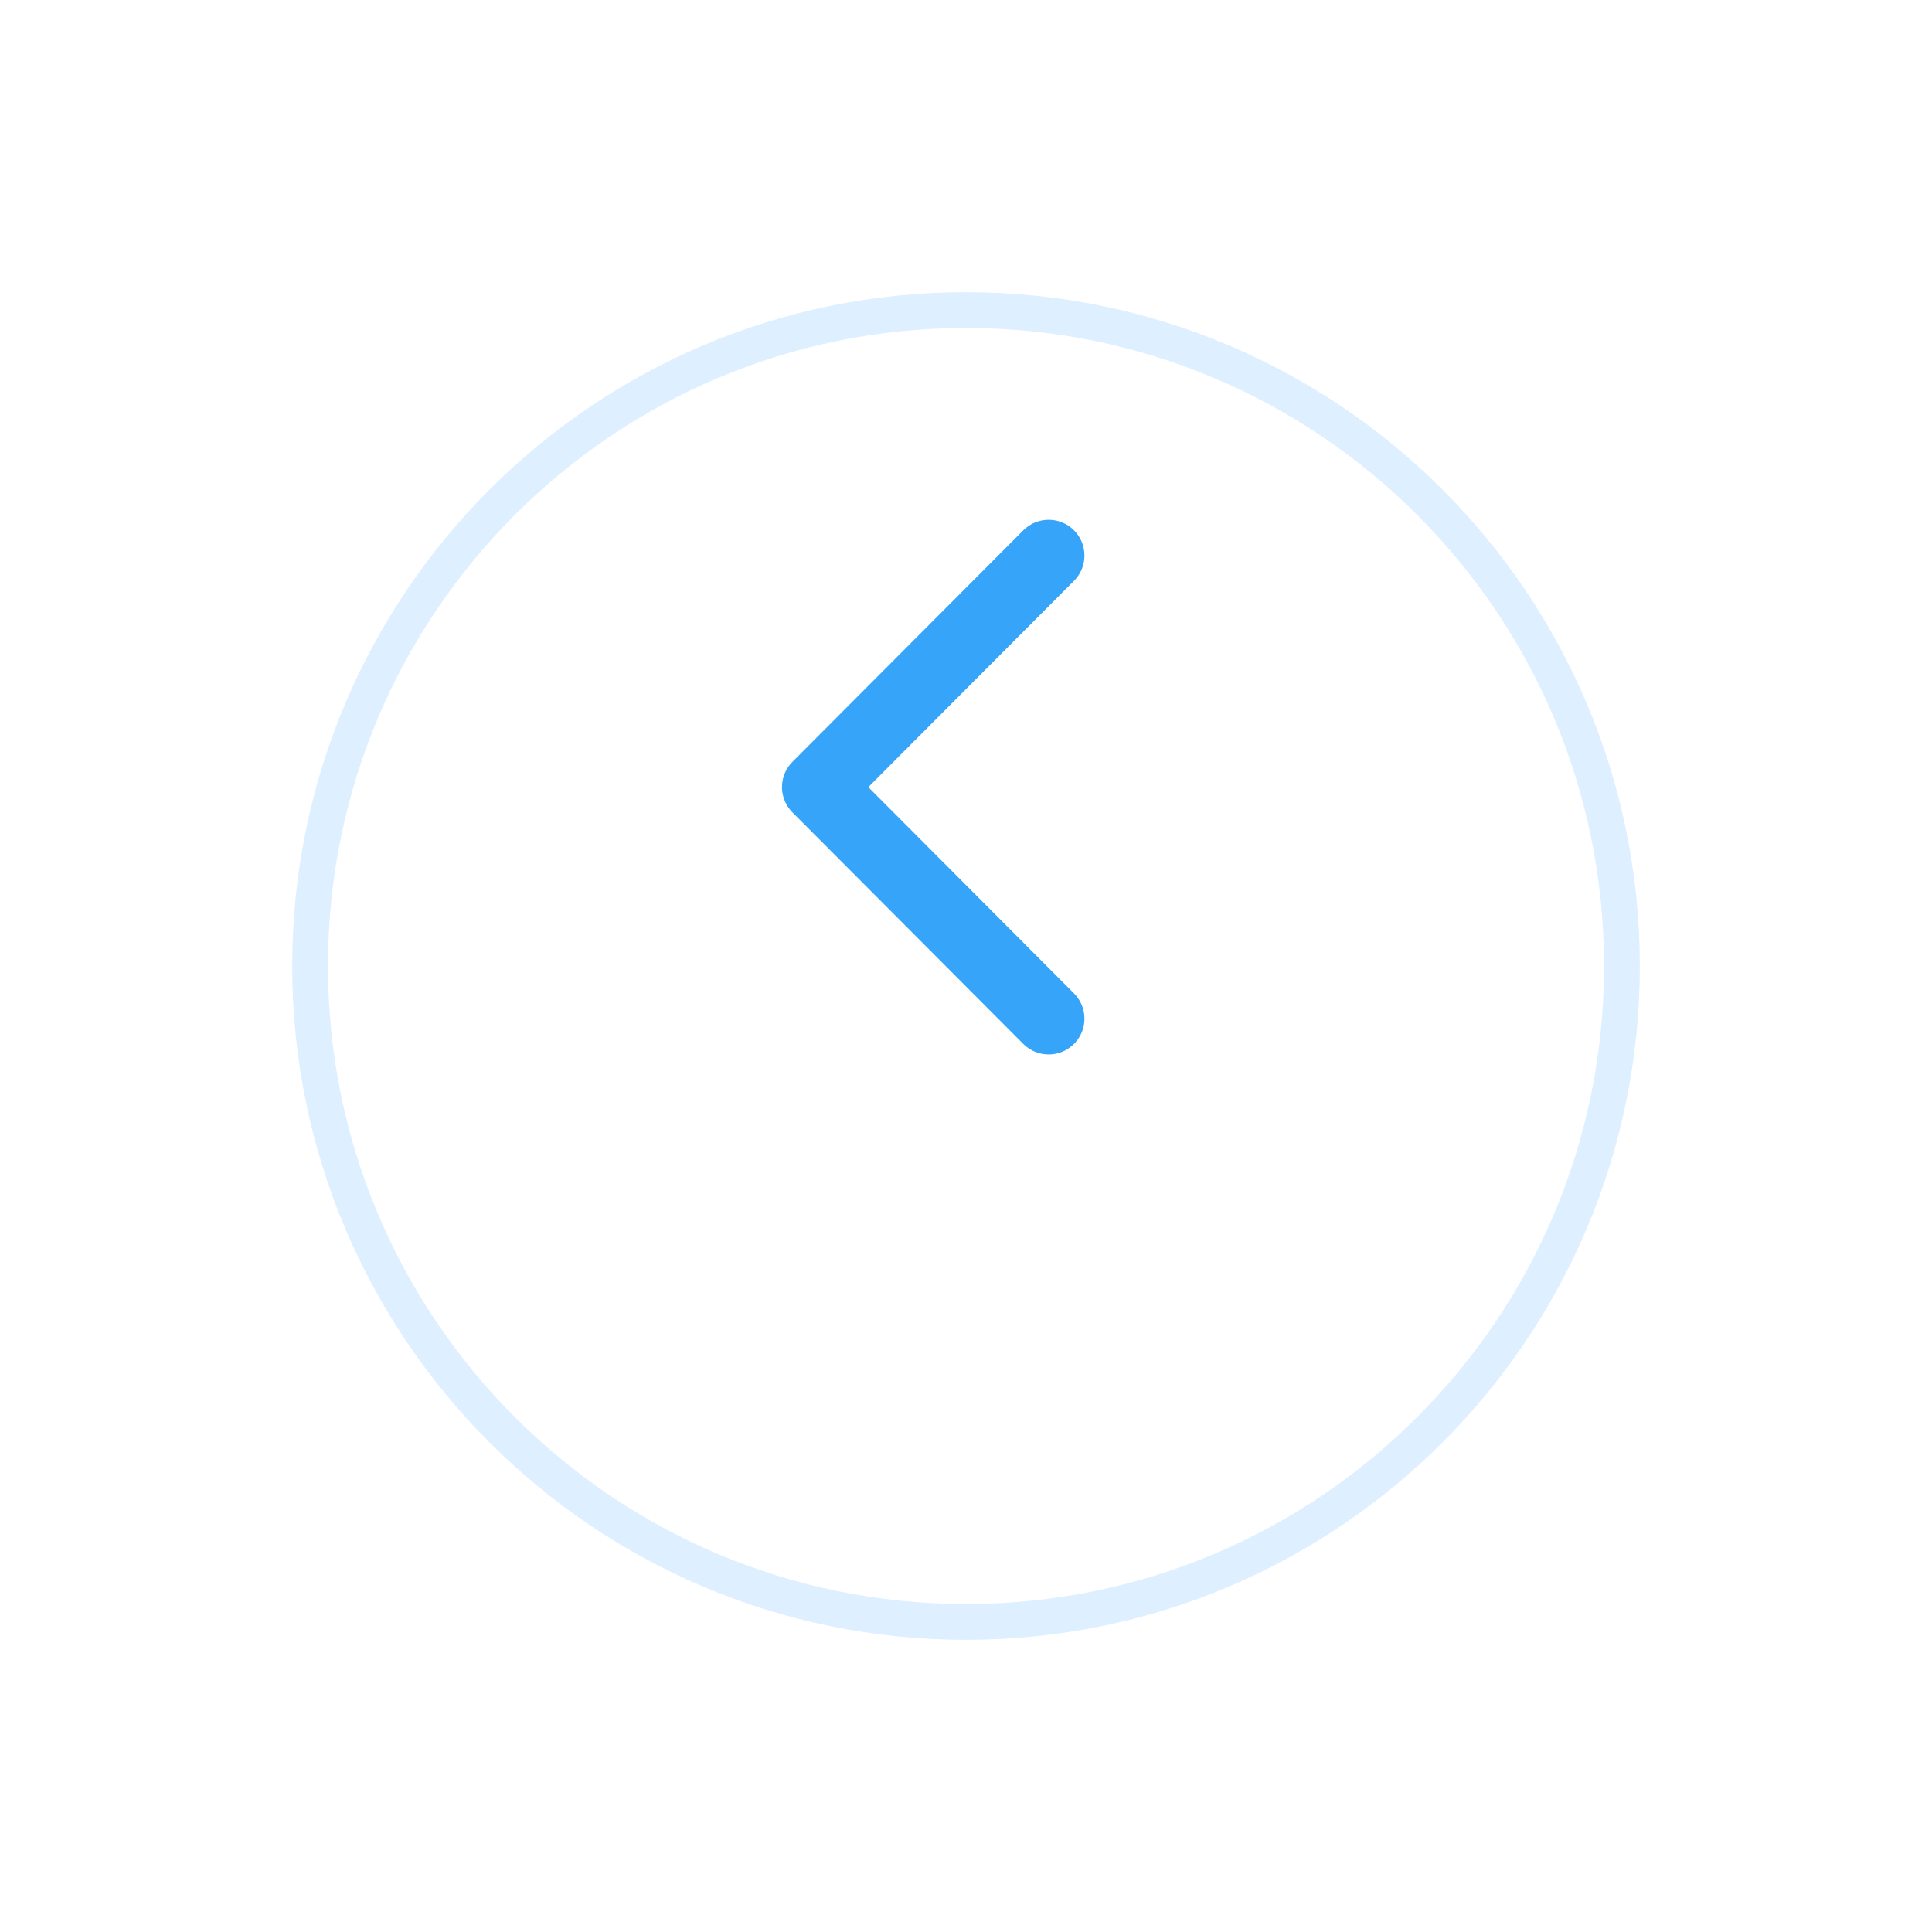 <svg width="54" height="54" viewBox="0 0 54 54" fill="none" xmlns="http://www.w3.org/2000/svg">
    <g filter="url(#filter0_d_0_1)">
        <path d="M27 40.333C16.875 40.333 8.667 32.125 8.667 22C8.667 11.875 16.875 3.667 27 3.667C37.125 3.667 45.333 11.875 45.333 22C45.333 32.125 37.125 40.333 27 40.333Z" fill="white"/>
        <path d="M27 40.333C16.875 40.333 8.667 32.125 8.667 22C8.667 11.875 16.875 3.667 27 3.667C37.125 3.667 45.333 11.875 45.333 22C45.333 32.125 37.125 40.333 27 40.333Z" stroke="#DEEFFF" stroke-miterlimit="10" stroke-linecap="round" stroke-linejoin="round"/>
    </g>
    <path d="M29.31 28.472L22.857 22L29.31 15.528" stroke="#36A4F8" stroke-width="2" stroke-linecap="round" stroke-linejoin="round"/>
    <defs>
        <filter id="filter0_d_0_1" x="0.167" y="0.167" width="53.667" height="53.667" filterUnits="userSpaceOnUse" color-interpolation-filters="sRGB">
            <feFlood flood-opacity="0" result="BackgroundImageFix"/>
            <feColorMatrix in="SourceAlpha" type="matrix" values="0 0 0 0 0 0 0 0 0 0 0 0 0 0 0 0 0 0 127 0" result="hardAlpha"/>
            <feOffset dy="5"/>
            <feGaussianBlur stdDeviation="4"/>
            <feComposite in2="hardAlpha" operator="out"/>
            <feColorMatrix type="matrix" values="0 0 0 0 0 0 0 0 0 0 0 0 0 0 0 0 0 0 0.1 0"/>
            <feBlend mode="normal" in2="BackgroundImageFix" result="effect1_dropShadow_0_1"/>
            <feBlend mode="normal" in="SourceGraphic" in2="effect1_dropShadow_0_1" result="shape"/>
        </filter>
    </defs>
</svg>
